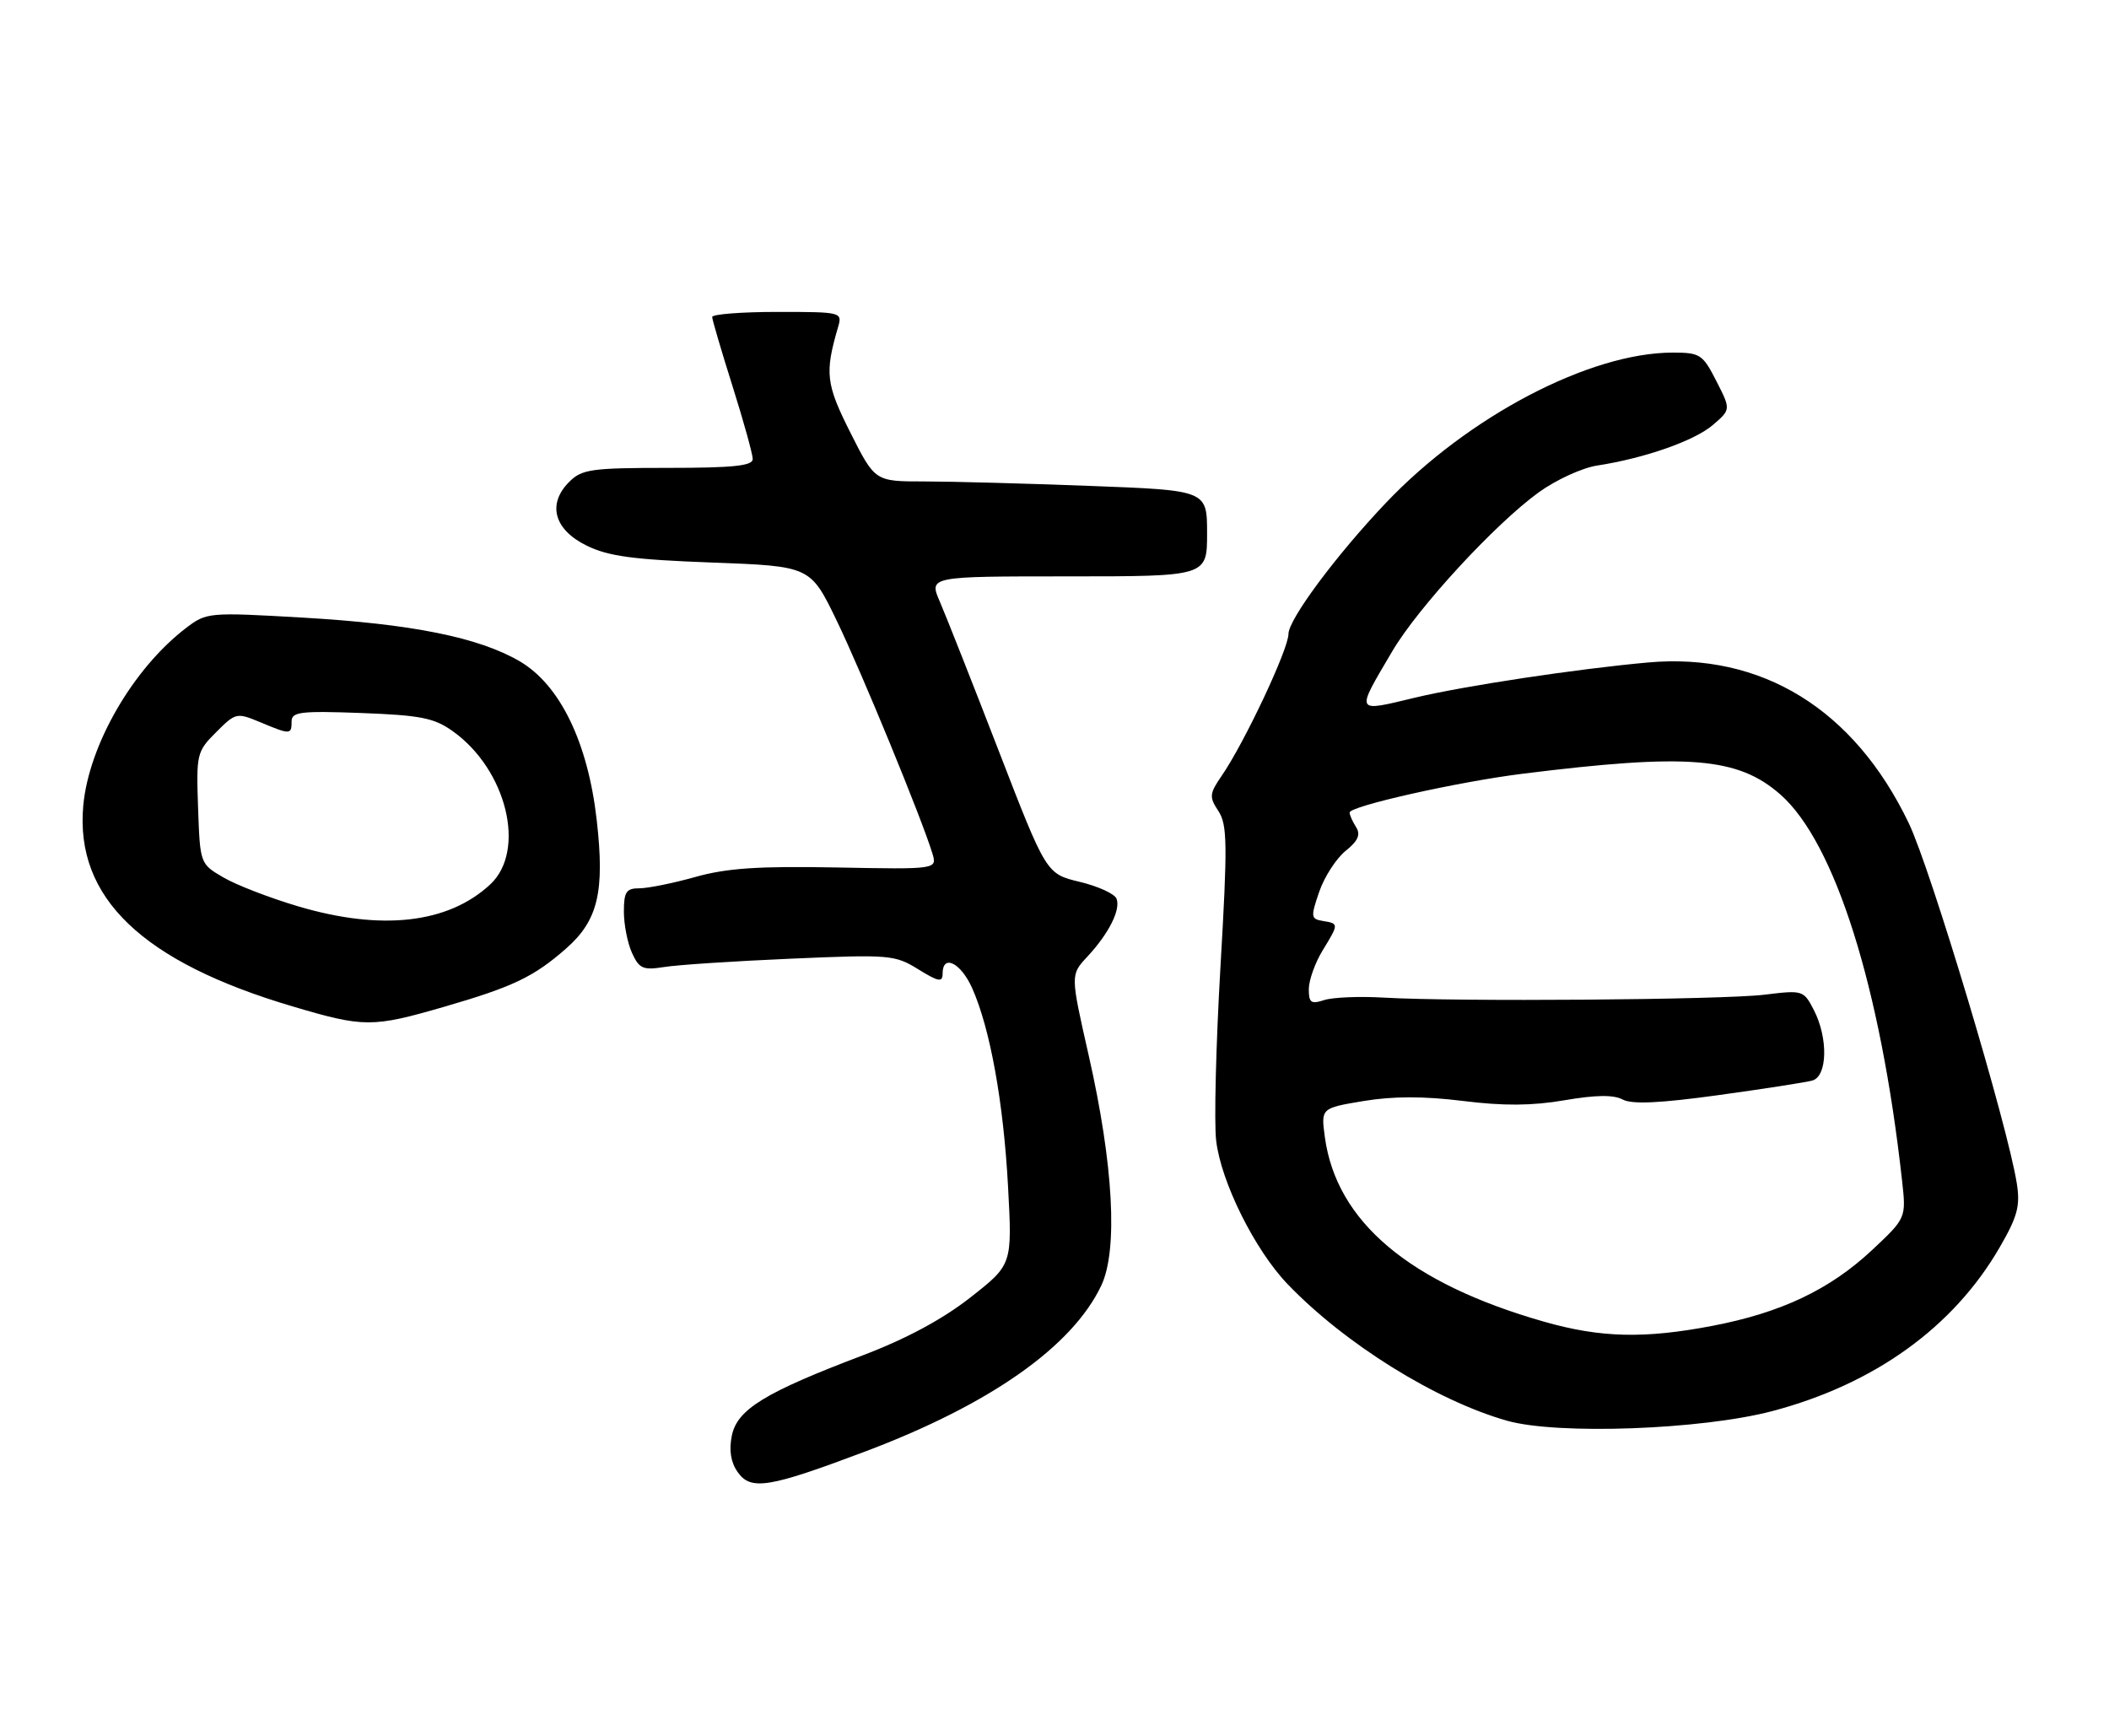 <?xml version="1.0" encoding="UTF-8" standalone="no"?>
<!DOCTYPE svg PUBLIC "-//W3C//DTD SVG 1.1//EN" "http://www.w3.org/Graphics/SVG/1.1/DTD/svg11.dtd" >
<svg xmlns="http://www.w3.org/2000/svg" xmlns:xlink="http://www.w3.org/1999/xlink" version="1.1" viewBox="0 0 311 256">
 <g >
 <path fill="currentColor"
d=" M 127.53 214.08 C 145.99 207.13 158.13 198.59 162.40 189.58 C 164.88 184.33 164.19 171.71 160.54 155.63 C 157.85 143.77 157.85 143.77 160.30 141.13 C 163.49 137.71 165.28 134.18 164.65 132.54 C 164.38 131.82 161.93 130.70 159.22 130.05 C 154.29 128.87 154.29 128.87 147.26 110.69 C 143.39 100.68 139.49 90.81 138.60 88.75 C 136.97 85.00 136.97 85.00 157.49 85.00 C 178.00 85.00 178.00 85.00 178.00 78.66 C 178.00 72.31 178.00 72.31 160.75 71.66 C 151.26 71.30 140.24 71.00 136.26 71.00 C 129.03 71.00 129.03 71.00 125.41 63.82 C 121.79 56.63 121.60 55.03 123.58 48.25 C 124.23 46.03 124.12 46.00 114.62 46.00 C 109.33 46.00 105.01 46.34 105.02 46.75 C 105.03 47.16 106.38 51.75 108.02 56.95 C 109.66 62.15 111.00 66.99 111.00 67.70 C 111.00 68.70 108.09 69.00 98.50 69.00 C 87.21 69.00 85.80 69.20 83.94 71.06 C 80.67 74.33 81.69 78.10 86.50 80.46 C 89.71 82.04 93.38 82.53 105.00 82.96 C 119.50 83.50 119.50 83.50 123.37 91.50 C 127.02 99.04 135.92 120.70 137.49 125.85 C 138.20 128.21 138.20 128.21 123.35 127.93 C 111.83 127.71 107.16 128.03 102.54 129.33 C 99.26 130.25 95.55 131.00 94.29 131.00 C 92.35 131.00 92.00 131.52 92.00 134.45 C 92.00 136.35 92.54 139.09 93.20 140.54 C 94.26 142.86 94.82 143.10 97.95 142.61 C 99.90 142.29 108.32 141.74 116.65 141.38 C 131.17 140.75 131.96 140.81 135.40 142.94 C 138.41 144.80 139.00 144.90 139.00 143.58 C 139.00 140.64 141.69 141.98 143.37 145.75 C 146.01 151.70 147.98 162.56 148.65 175.00 C 149.27 186.50 149.27 186.50 143.10 191.34 C 139.01 194.55 133.66 197.43 127.22 199.88 C 112.77 205.36 108.71 207.85 107.92 211.72 C 107.48 213.87 107.76 215.64 108.77 217.08 C 110.71 219.85 113.33 219.43 127.53 214.08 Z  M 261.31 208.11 C 276.39 204.14 288.07 195.73 294.88 183.95 C 297.52 179.39 297.93 177.84 297.40 174.50 C 296.06 165.97 284.71 128.14 281.47 121.39 C 273.41 104.58 259.78 96.19 243.00 97.70 C 232.47 98.65 215.94 101.15 208.69 102.88 C 199.73 105.03 199.86 105.29 205.30 96.06 C 209.09 89.61 220.44 77.30 226.90 72.61 C 229.43 70.78 233.30 69.00 235.50 68.66 C 242.53 67.58 249.89 65.00 252.60 62.66 C 255.24 60.39 255.24 60.39 253.10 56.20 C 251.09 52.25 250.70 52.00 246.66 52.00 C 234.44 52.00 216.48 61.41 204.37 74.16 C 197.02 81.90 190.00 91.35 190.00 93.50 C 190.00 95.74 183.50 109.55 180.16 114.40 C 178.34 117.05 178.29 117.52 179.67 119.61 C 180.99 121.63 181.03 124.47 179.97 142.63 C 179.31 154.02 179.02 165.54 179.34 168.22 C 180.06 174.32 185.03 184.31 189.83 189.33 C 198.29 198.17 211.79 206.57 222.27 209.53 C 229.70 211.62 250.88 210.85 261.31 208.11 Z  M 65.48 148.48 C 75.65 145.53 78.71 144.07 83.47 139.89 C 88.19 135.75 89.20 131.52 87.99 120.90 C 86.69 109.48 82.58 101.01 76.65 97.53 C 70.62 94.00 60.74 92.01 44.62 91.08 C 30.76 90.28 30.46 90.31 27.44 92.61 C 19.63 98.57 13.10 109.86 12.28 118.80 C 11.05 132.37 20.96 141.87 43.22 148.44 C 53.68 151.54 54.91 151.54 65.48 148.48 Z  M 227.71 194.92 C 207.86 189.26 197.08 180.19 195.37 167.71 C 194.79 163.42 194.79 163.42 201.09 162.37 C 205.44 161.65 209.97 161.65 215.72 162.36 C 221.71 163.11 225.93 163.08 230.70 162.26 C 235.32 161.47 237.94 161.43 239.28 162.15 C 240.65 162.88 244.72 162.70 253.35 161.51 C 260.03 160.59 266.29 159.62 267.25 159.35 C 269.49 158.73 269.61 153.08 267.47 148.94 C 265.97 146.04 265.84 146.00 260.22 146.69 C 254.09 147.45 214.75 147.75 204.00 147.12 C 200.43 146.91 196.49 147.08 195.25 147.49 C 193.34 148.12 193.00 147.88 193.00 145.87 C 193.01 144.56 193.91 142.03 195.00 140.23 C 197.45 136.22 197.45 136.21 195.08 135.82 C 193.29 135.52 193.26 135.24 194.54 131.50 C 195.30 129.30 197.05 126.60 198.42 125.49 C 200.26 124.02 200.67 123.09 199.98 121.99 C 199.46 121.17 199.02 120.20 199.02 119.83 C 198.99 118.89 214.98 115.30 224.50 114.11 C 248.90 111.07 256.26 111.66 262.53 117.16 C 270.59 124.23 277.32 145.58 280.48 174.07 C 281.10 179.63 281.10 179.63 276.02 184.39 C 269.81 190.19 262.64 193.59 252.51 195.53 C 242.47 197.45 236.02 197.29 227.71 194.92 Z  M 43.96 133.66 C 39.81 132.43 34.86 130.52 32.96 129.41 C 29.51 127.40 29.50 127.38 29.21 119.16 C 28.93 111.20 29.02 110.83 31.87 107.98 C 34.75 105.10 34.90 105.06 38.38 106.51 C 42.82 108.37 43.00 108.36 43.00 106.39 C 43.00 104.98 44.33 104.82 53.27 105.15 C 62.01 105.48 64.02 105.87 66.76 107.83 C 74.73 113.50 77.65 125.46 72.28 130.44 C 66.08 136.19 56.27 137.31 43.96 133.66 Z "/>
</g>
</svg>